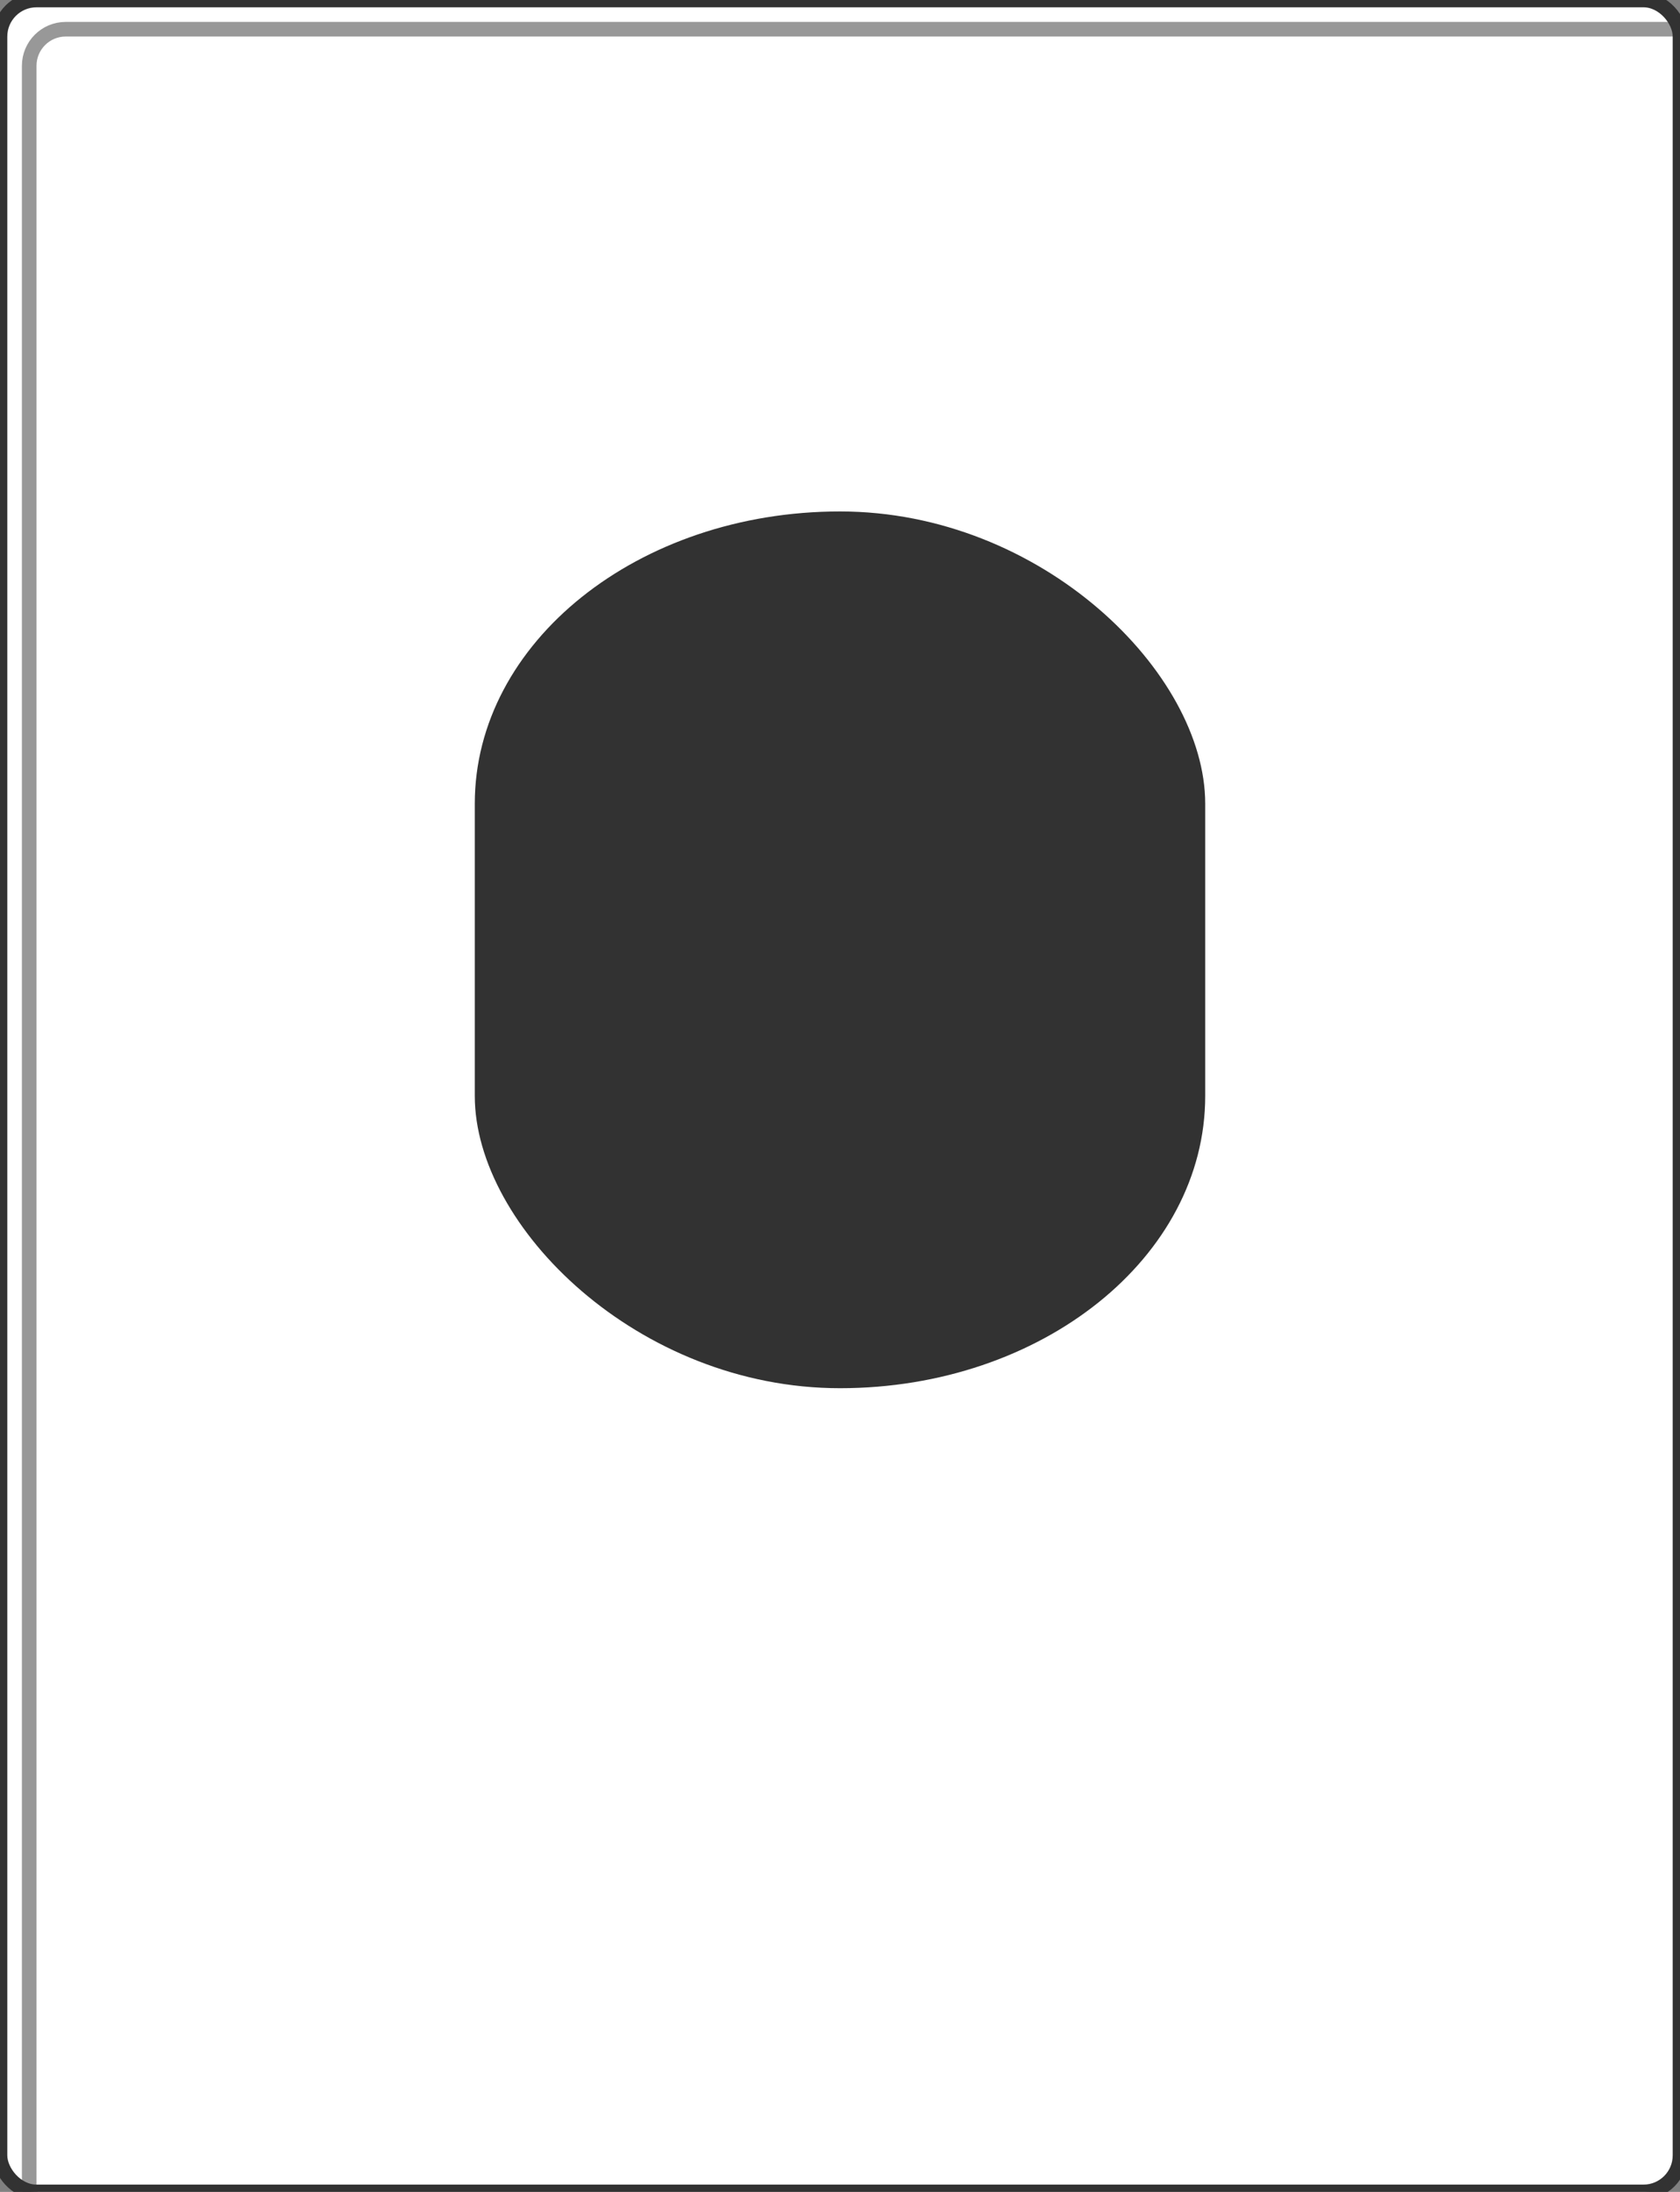 <svg xmlns='http://www.w3.org/2000/svg' width='230' height='300' viewBox='0 0 230 300'>
  <rect x="0" y="0" width="230" height="300" fill="#808080" stroke="none"/>
  <!-- Base card -->
  <rect x='0' y='0' width='230' height='300' rx='5' ry='5' fill='white'
        stroke='#323232' stroke-width='2'/>
  <!-- Hard shadow -->
  <rect x='4' y='4' width='230' height='300' rx='5' ry='5'
        fill='none' stroke='#323232' stroke-width='2' opacity='0.5'/>
  <rect x='65.0' y='70.0' width='100' height='120' rx='50' ry='40' fill='#323232'/>
</svg>